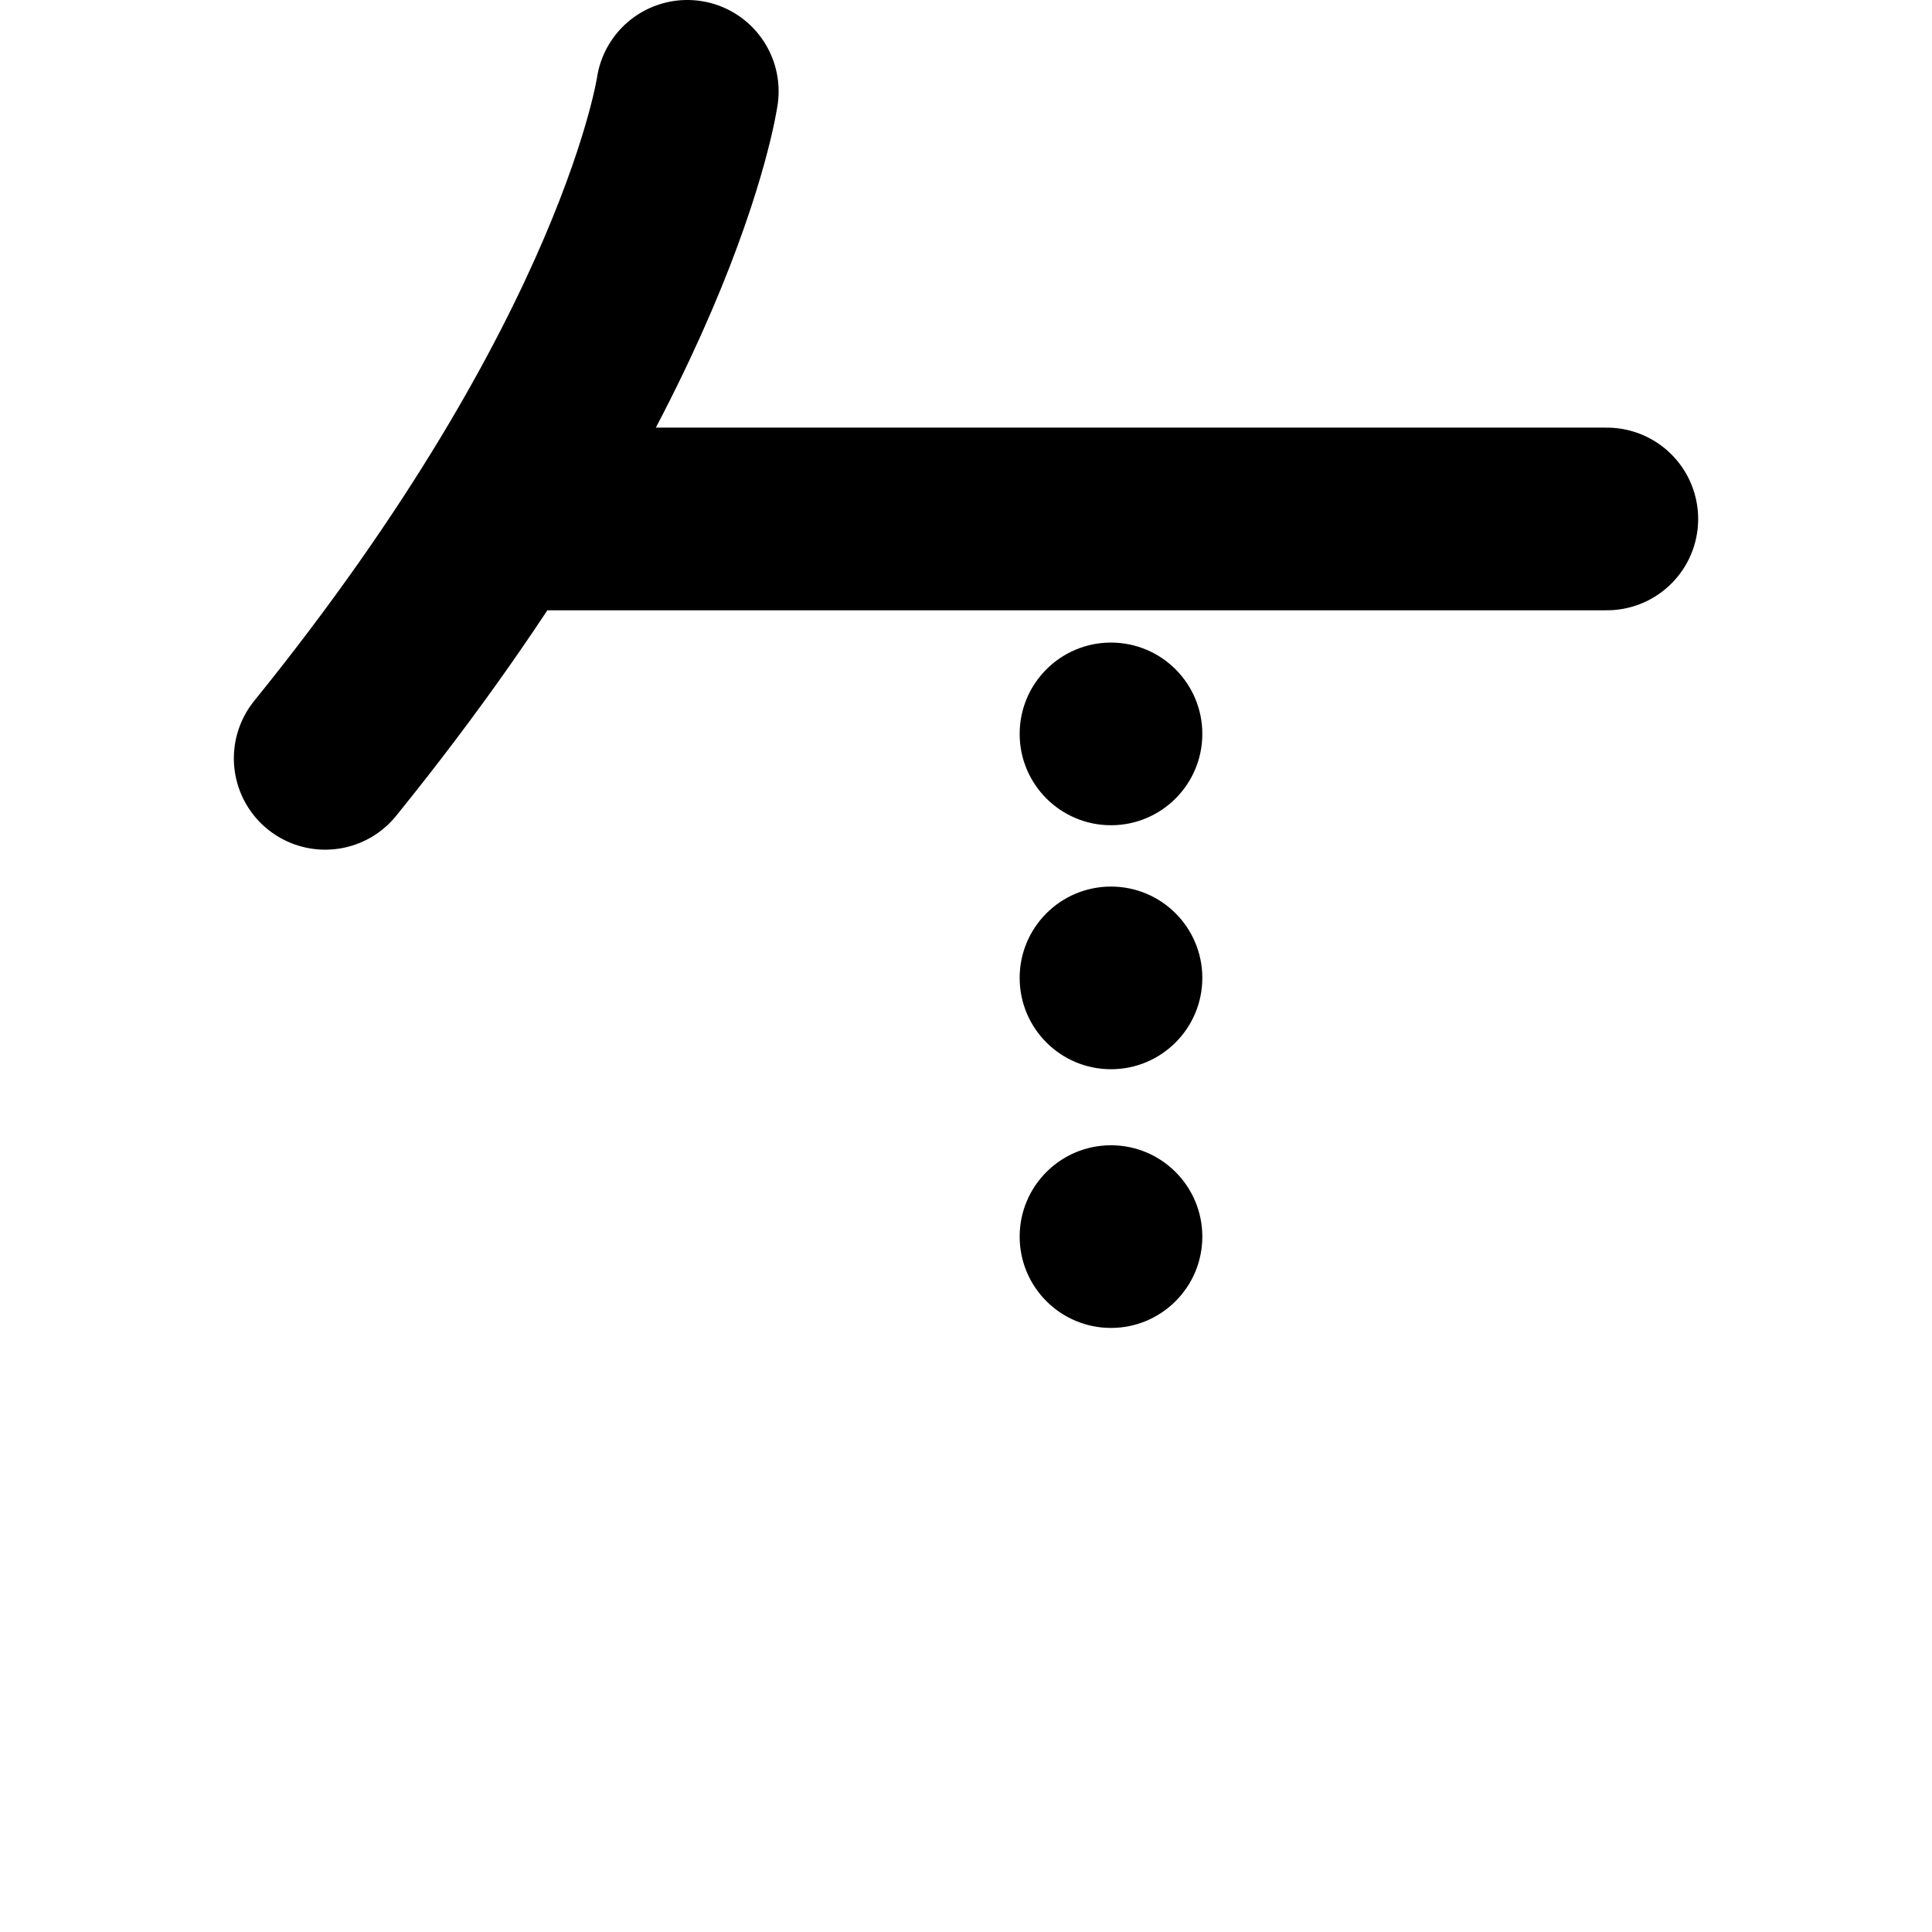 <?xml version="1.0" encoding="UTF-8" standalone="no"?>
<!-- Created with Inkscape (http://www.inkscape.org/) -->

<svg
   width="153.916mm"
   height="153.916mm"
   viewBox="0 0 153.916 153.916"
   version="1.1"
   id="svg1"
   xml:space="preserve"
   xmlns="http://www.w3.org/2000/svg"
   xmlns:svg="http://www.w3.org/2000/svg"><defs
     id="defs1" /><g
     id="g57-5"
     transform="translate(-1289.311,244.508)"><circle
       style="fill:#000000;fill-opacity:1;stroke-width:5.639;stroke-linecap:round"
       id="path1-8-1"
       cx="1377.82"
       cy="-186.04"
       r="7.276" /><circle
       style="fill:#000000;fill-opacity:1;stroke-width:5.639;stroke-linecap:round"
       id="path1-8-6-2"
       cx="1377.82"
       cy="-166.602"
       r="7.276" /><circle
       style="fill:#000000;fill-opacity:1;stroke-width:5.639;stroke-linecap:round"
       id="path1-8-6-0-9"
       cx="1377.82"
       cy="-145.992"
       r="7.276" /><path
       id="path57-7"
       style="fill:none;fill-opacity:1;stroke:#000000;stroke-width:14.552;stroke-linecap:round;stroke-linejoin:round;stroke-dasharray:none;stroke-opacity:1"
       d="m 1328.957,-203.164 h 88.365 m -73.257,-34.069 c 0,0 -3.037,21.256 -28.848,53.14" /></g></svg>

